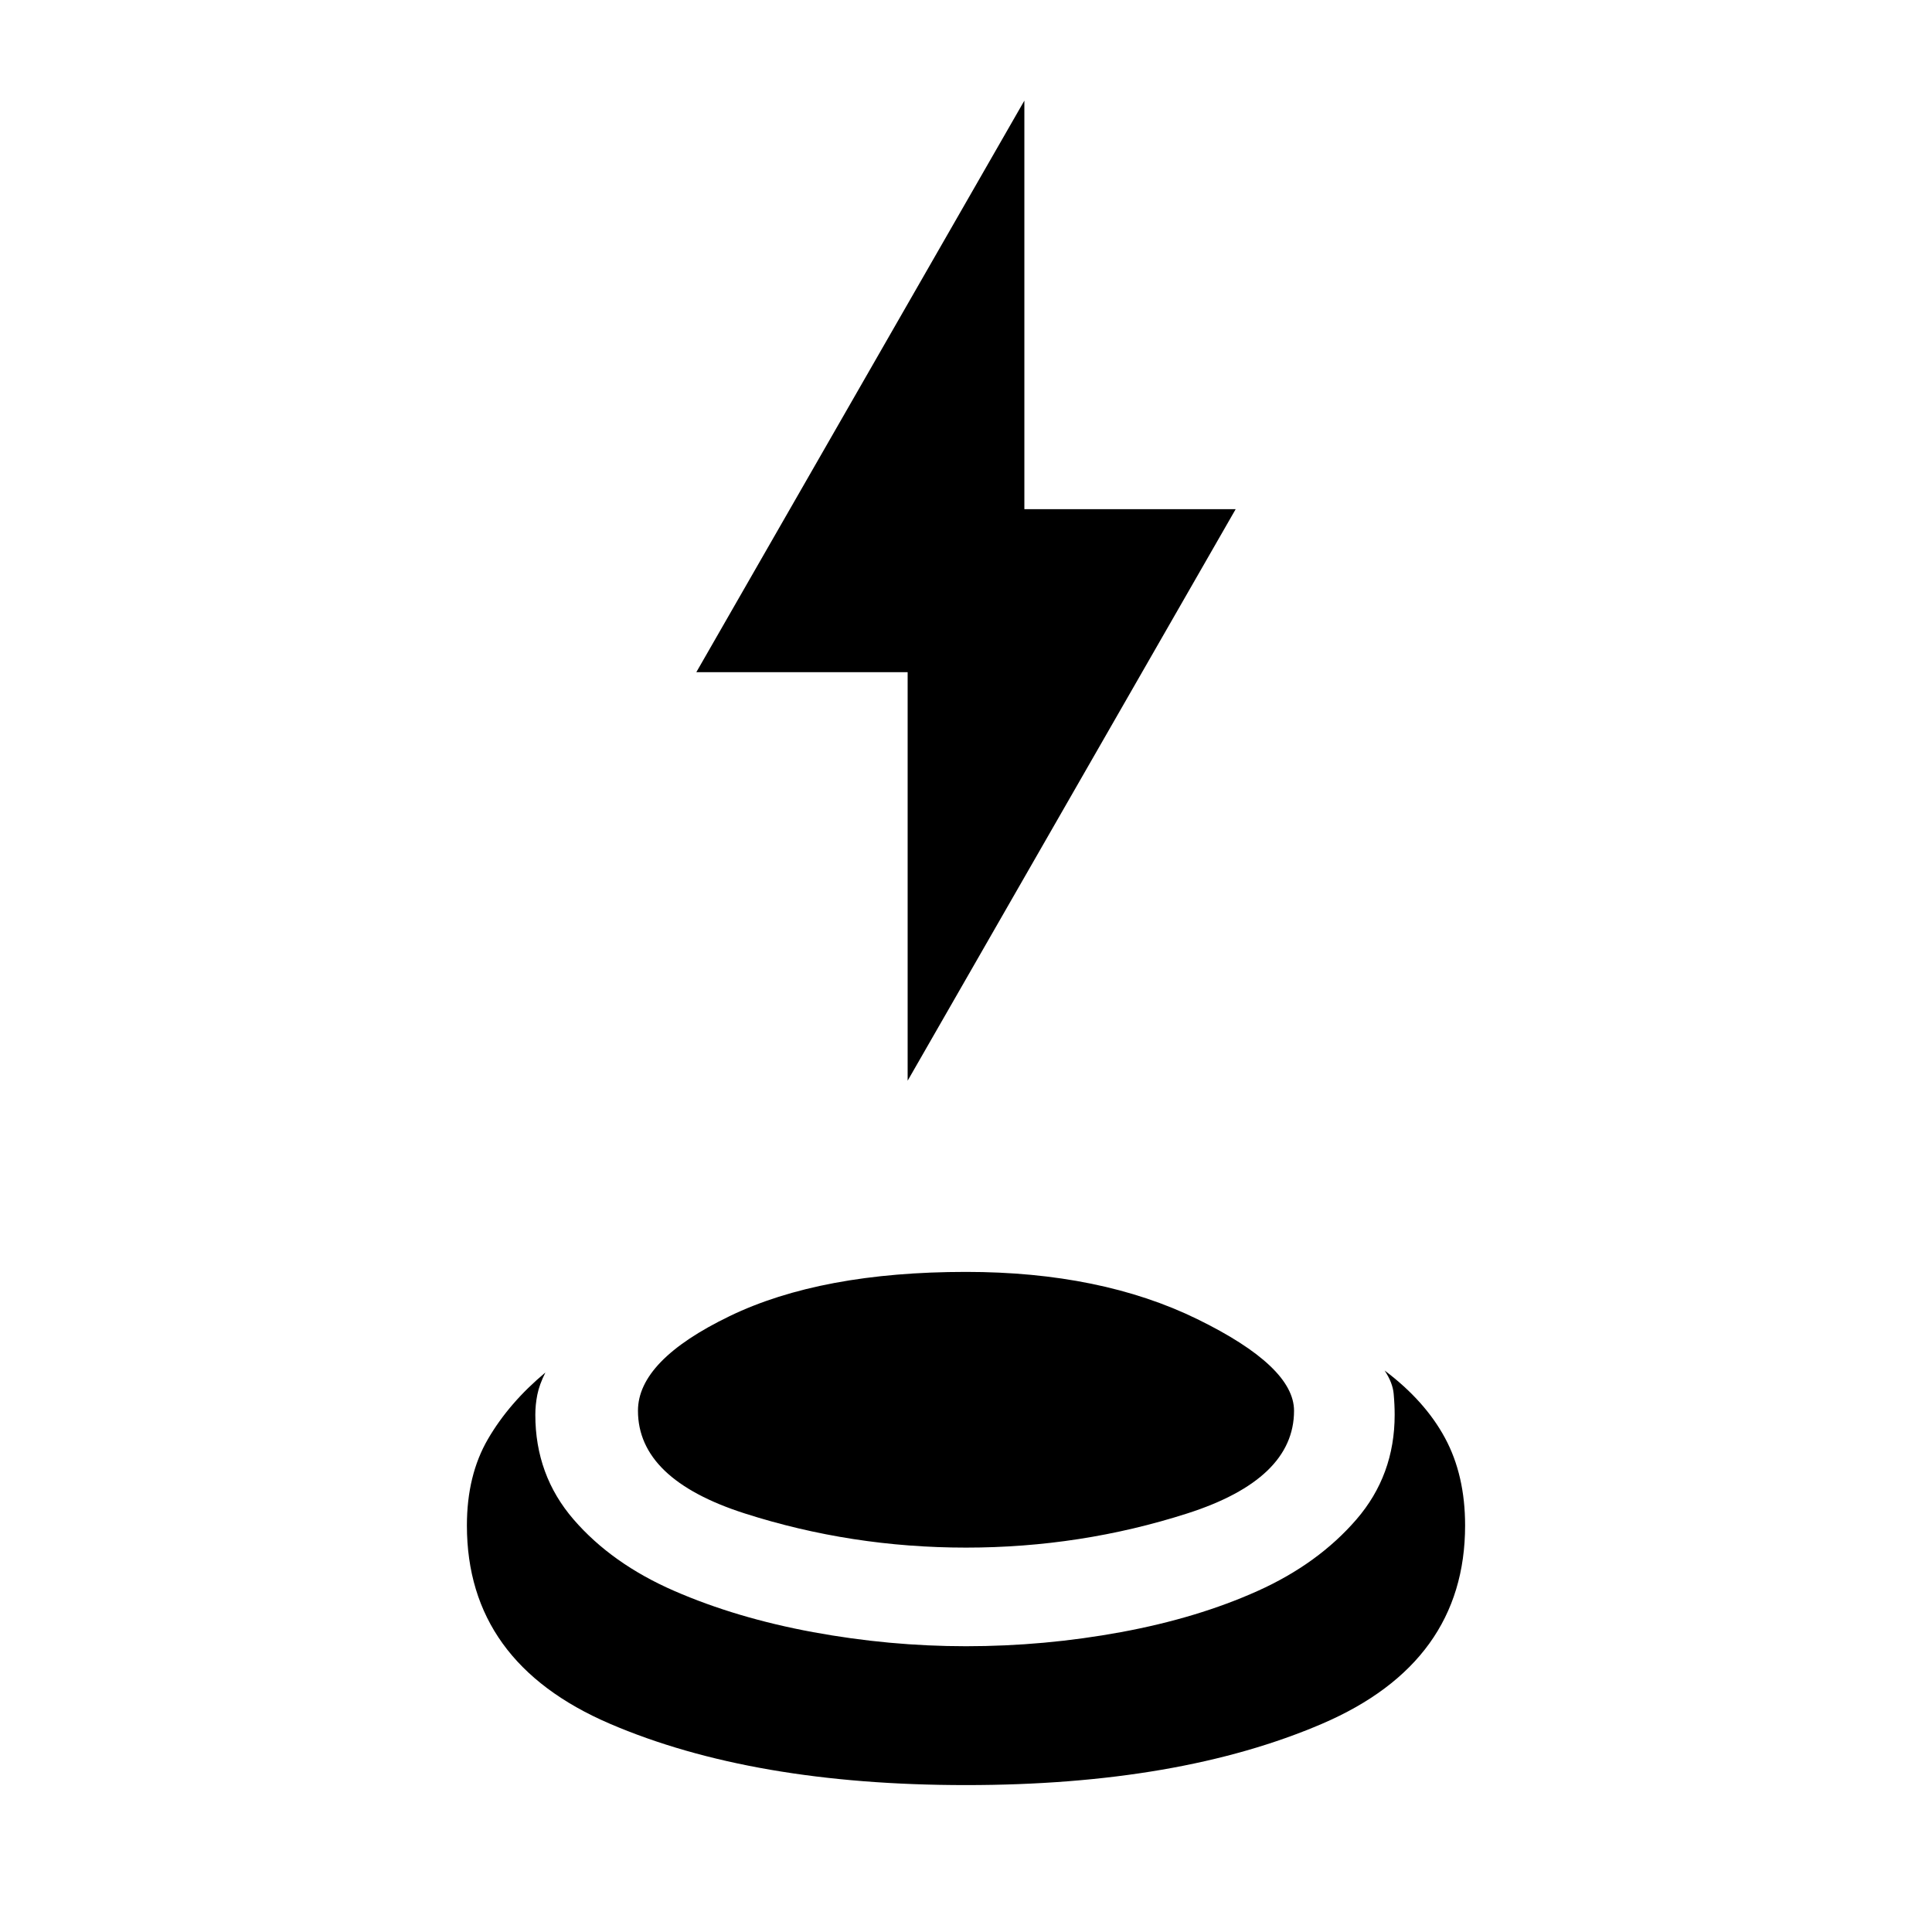 <svg xmlns="http://www.w3.org/2000/svg" height="20" viewBox="0 -960 960 960" width="20"><path d="M480-73q-106 0-177-30.5T232-202q0-25 10.5-43t28.5-33q-3 6-4 11t-1 10q0 30 19 52t50 35.5q31 13.5 69 20.5t76 7q39 0 77-7t68-20.5q30-13.5 49-35.5t19-52q0-5-.5-10.5T688-279q20 15 30 33.5t10 43.5q0 68-71 98.5T480-73Zm0-118q-57 0-110-17t-53-51q0-25 45.5-47T480-328q67 0 115 23.5t48 45.5q0 34-53 51t-110 17Zm-29-232v-203H346l163-284v203h105L451-423Z"/></svg>